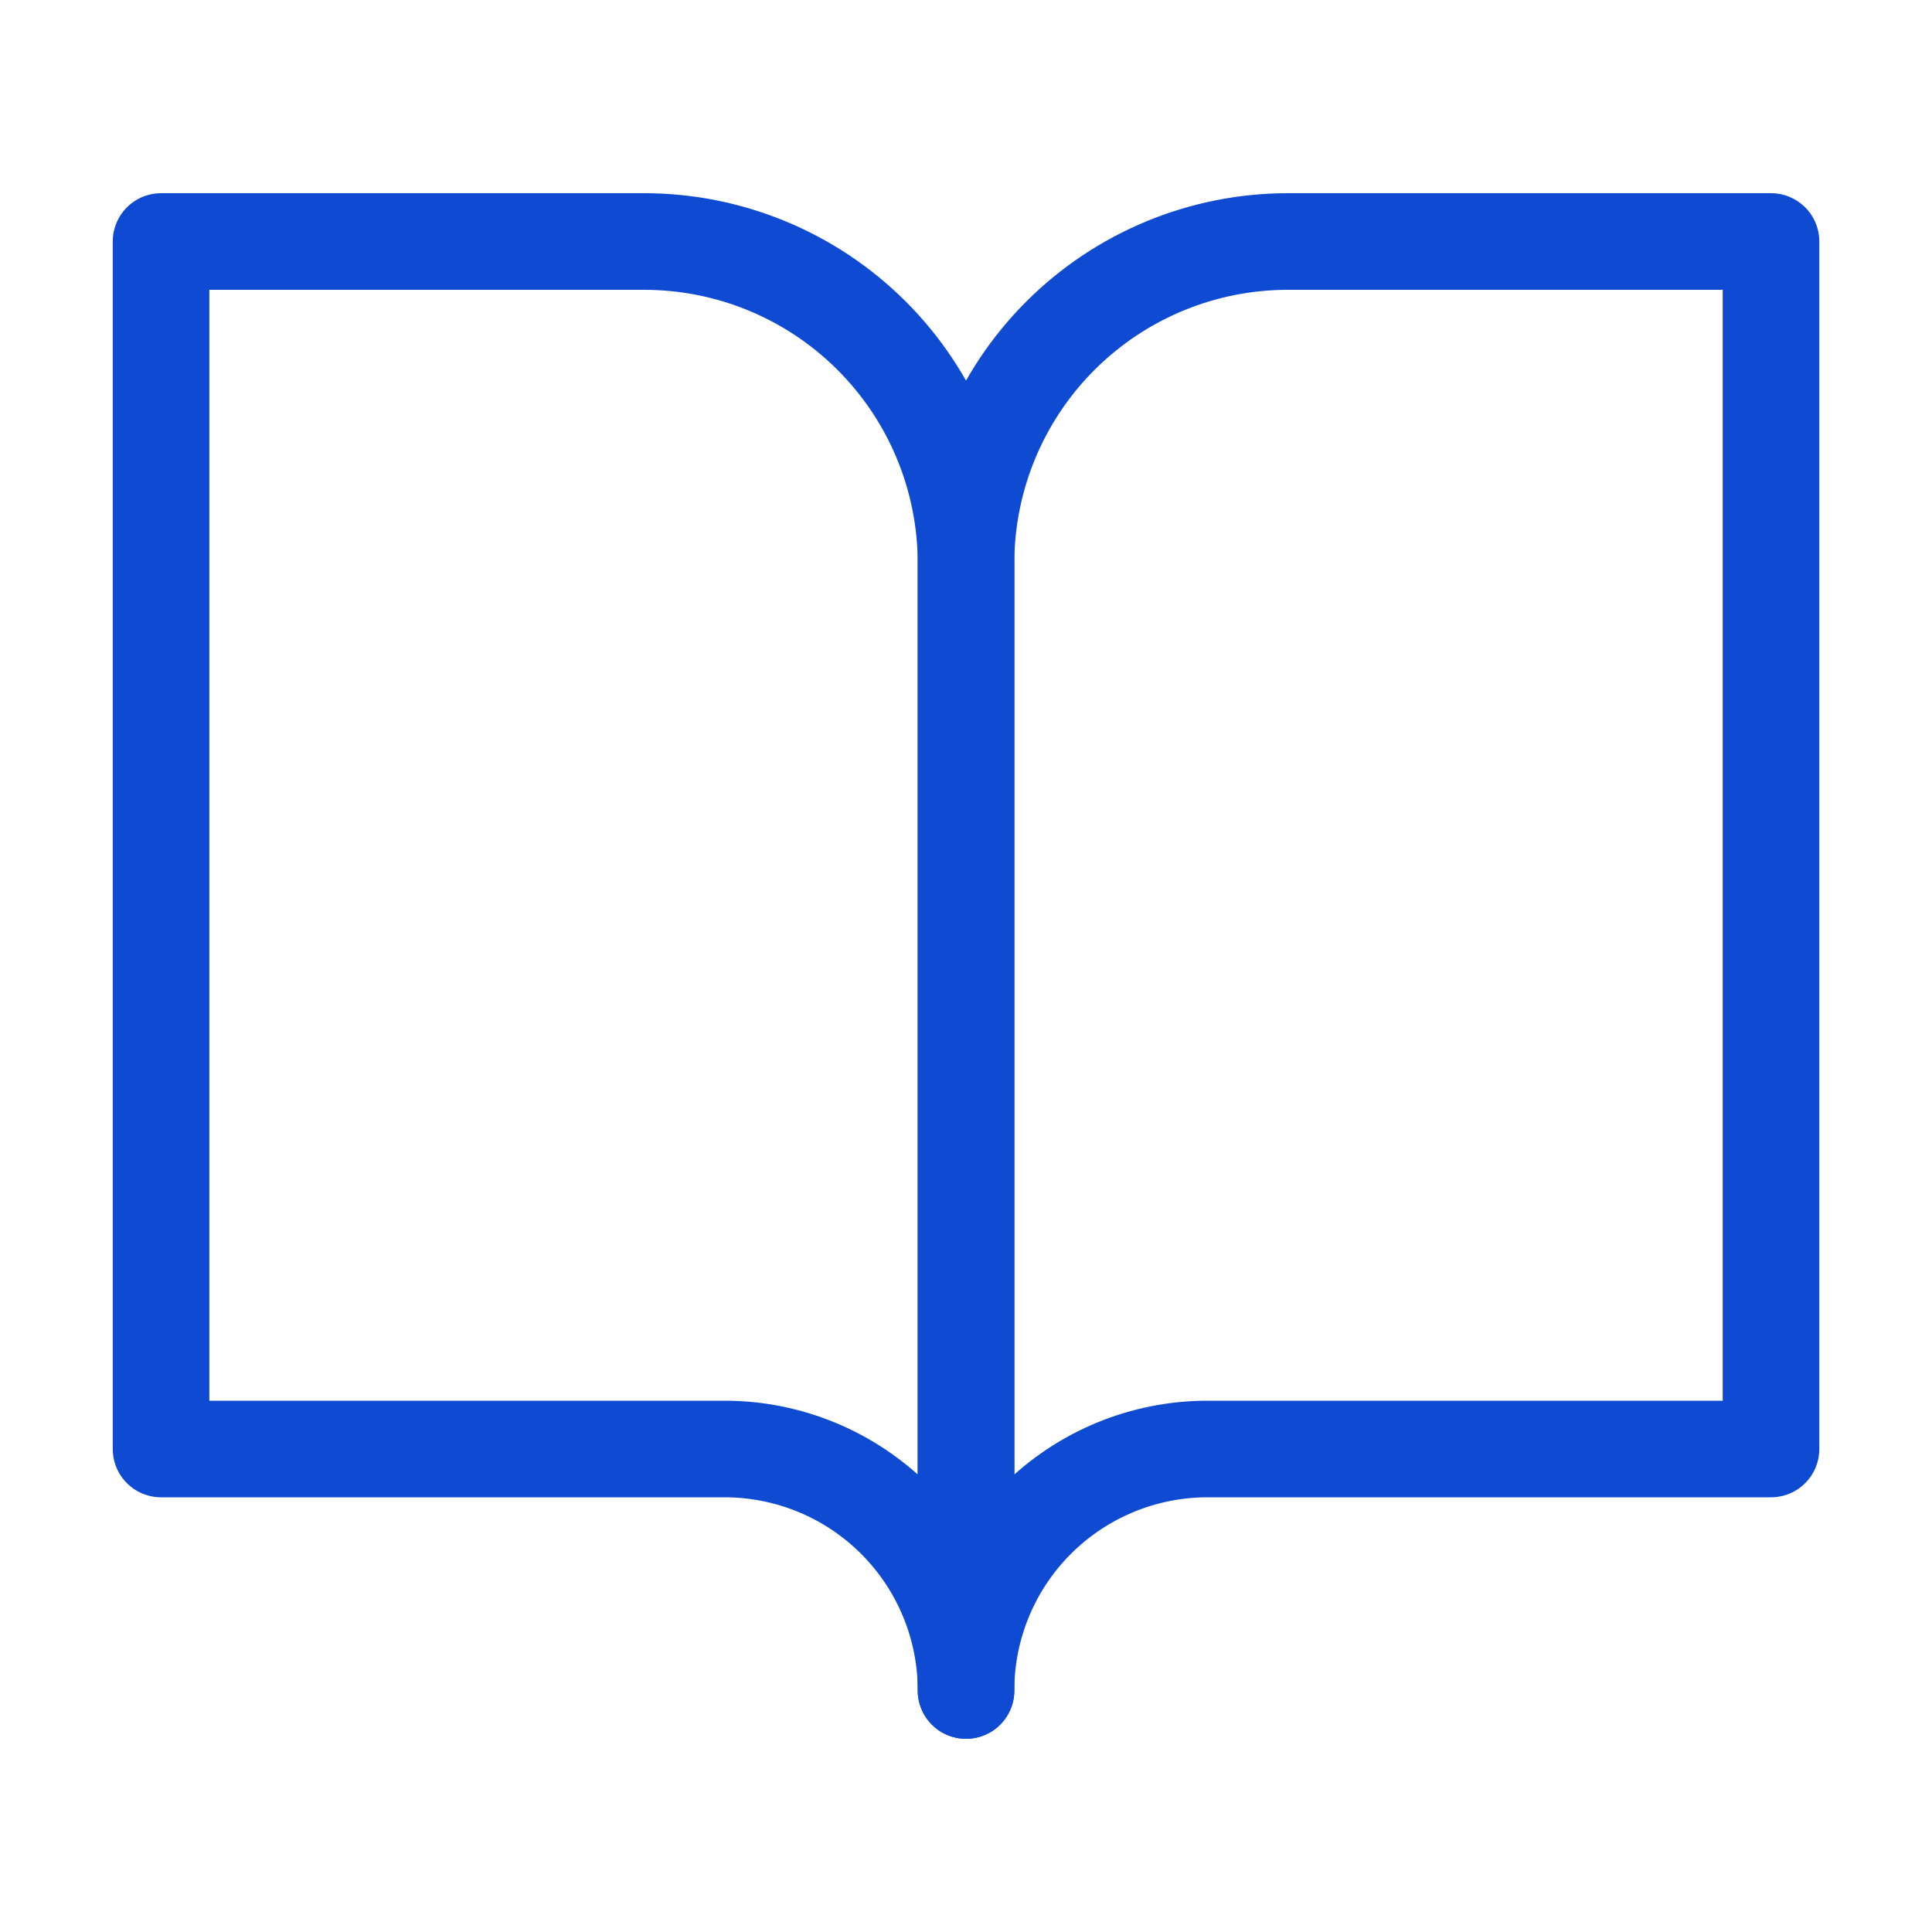 <svg width="70" height="70" viewBox="0 0 70 70" fill="none" xmlns="http://www.w3.org/2000/svg">
<path d="M5.835 8.75H23.335C26.429 8.75 29.397 9.979 31.585 12.167C33.773 14.355 35.002 17.323 35.002 20.417V61.25C35.002 58.929 34.08 56.704 32.439 55.063C30.798 53.422 28.573 52.5 26.252 52.5H5.835V8.75Z" stroke="#0F4AD2" stroke-width="3.5" stroke-linecap="round" stroke-linejoin="round"/>
<path d="M64.167 8.75H46.667C43.572 8.75 40.605 9.979 38.417 12.167C36.229 14.355 35 17.323 35 20.417V61.25C35 58.929 35.922 56.704 37.563 55.063C39.204 53.422 41.429 52.5 43.75 52.5H64.167V8.75Z" stroke="#0F4AD2" stroke-width="3.5" stroke-linecap="round" stroke-linejoin="round"/>
</svg>

